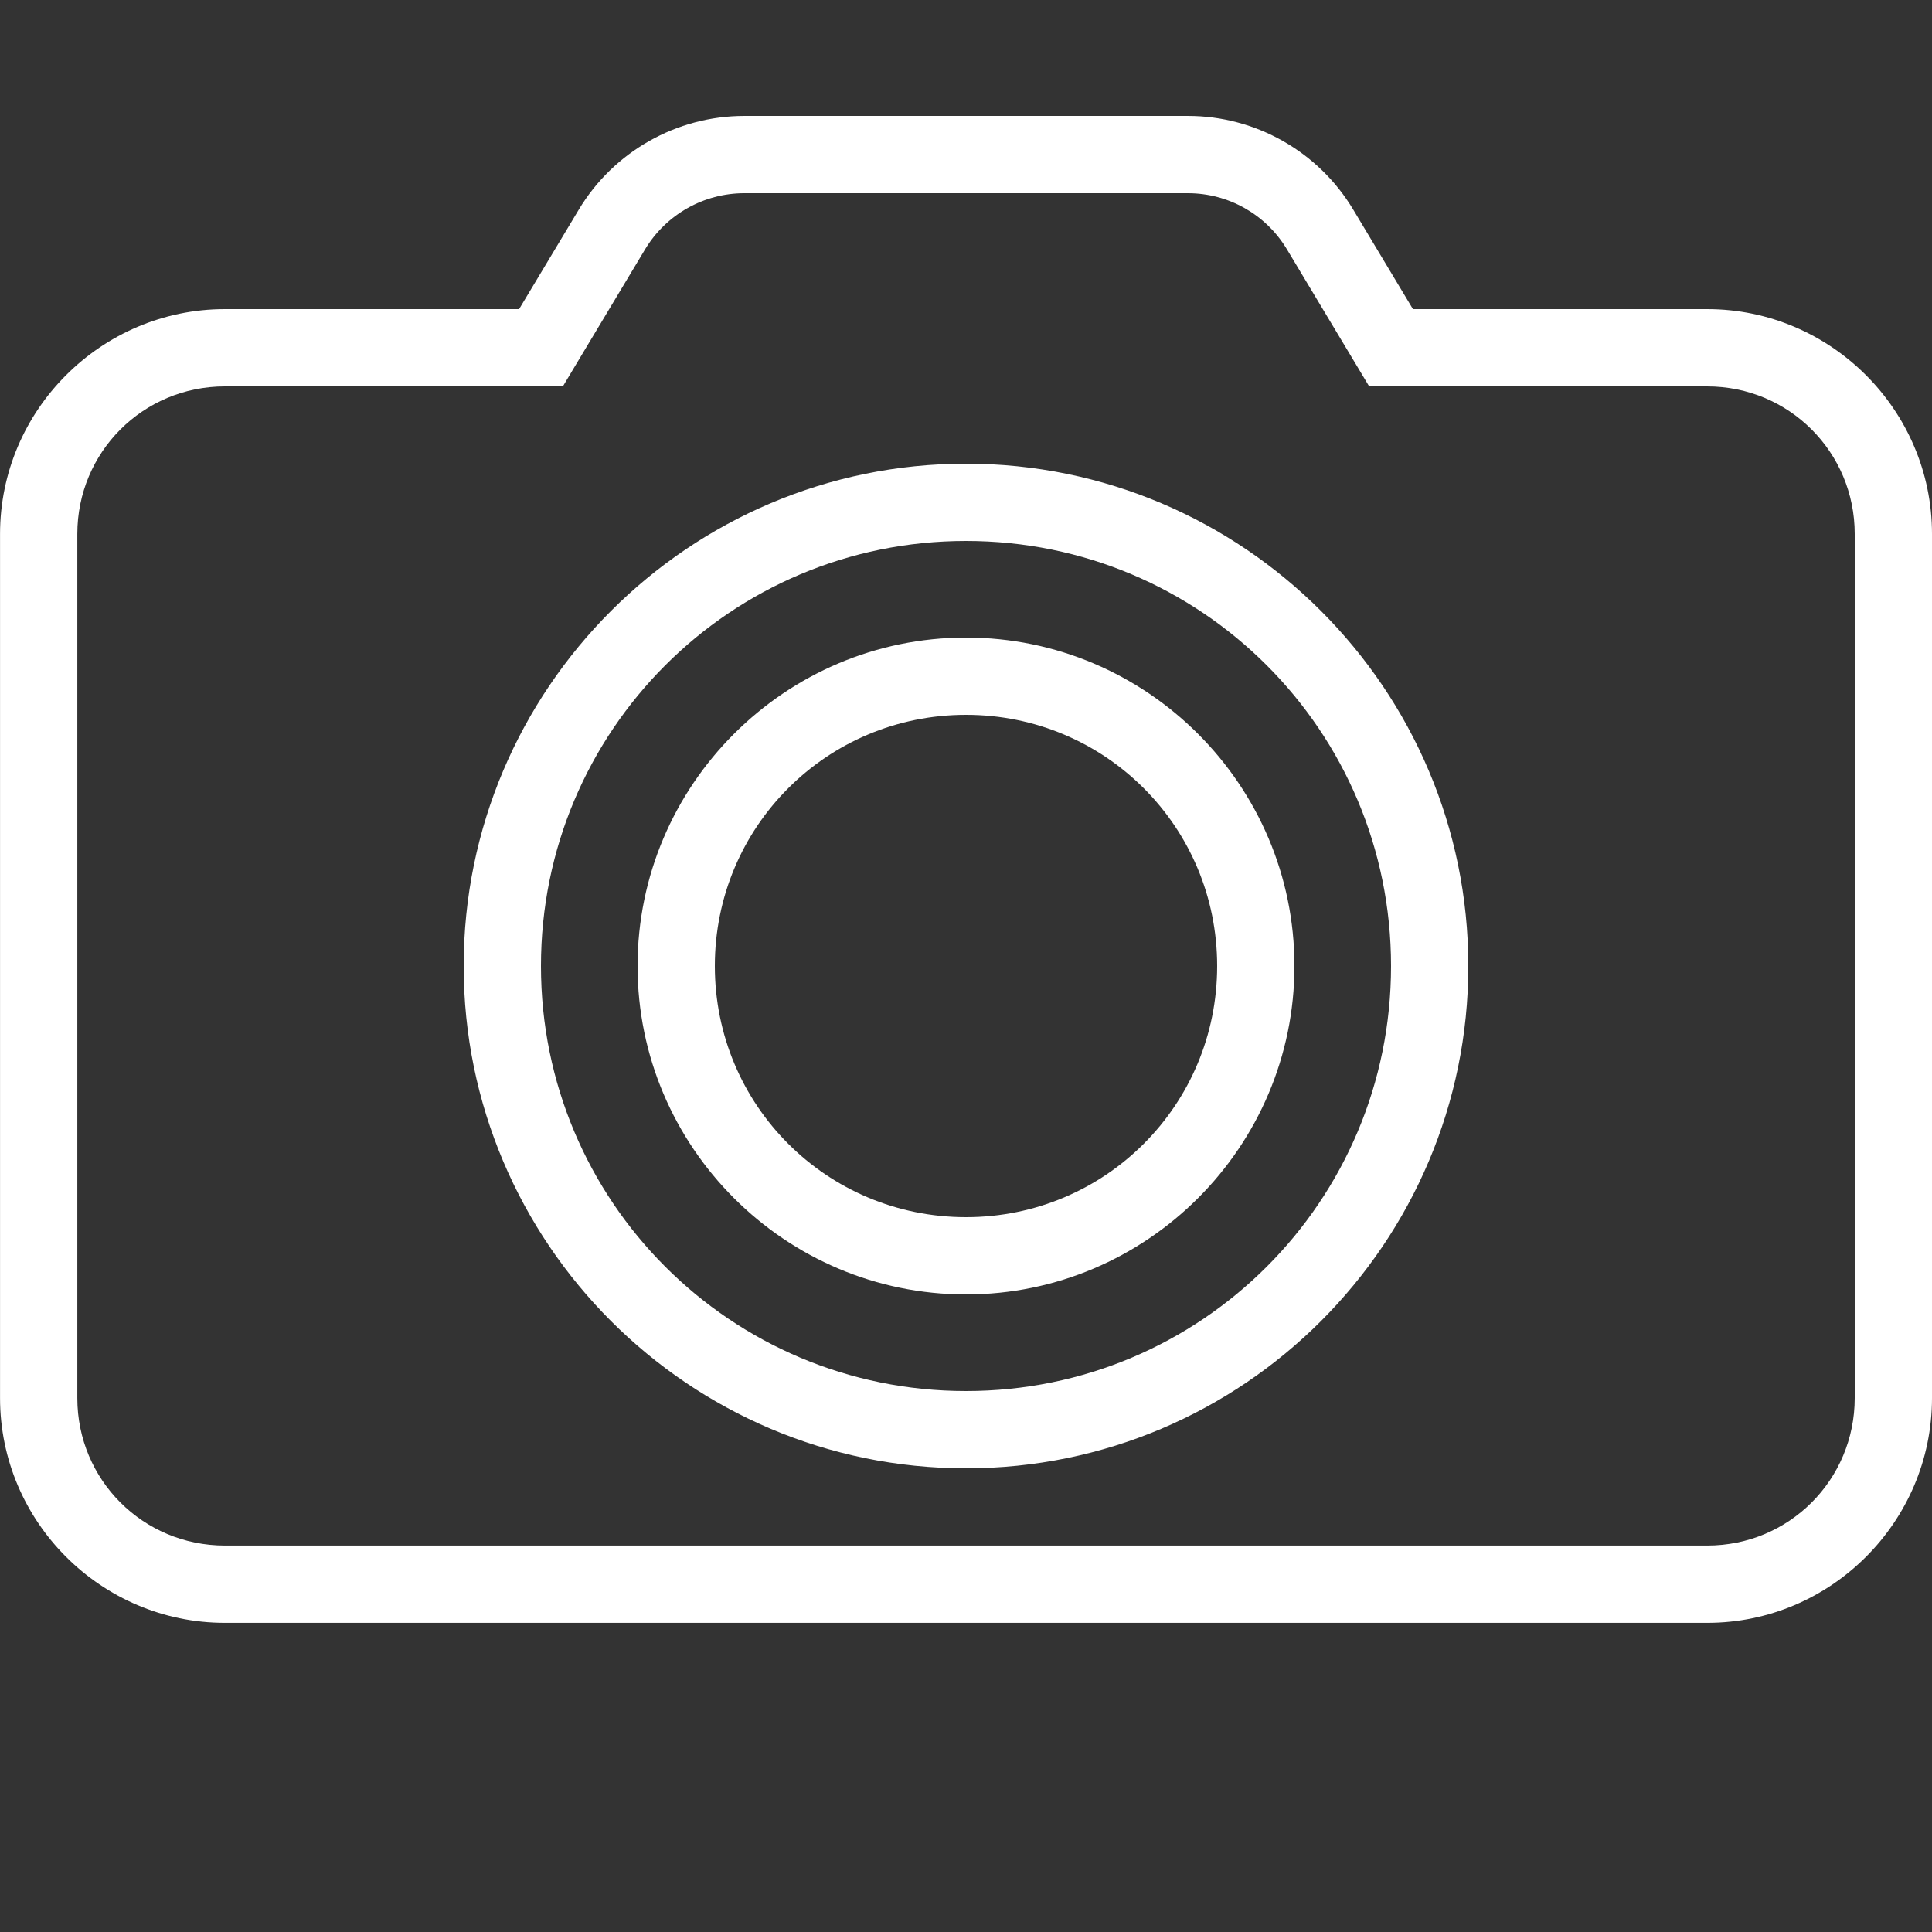                             <svg xmlns="http://www.w3.org/2000/svg" width="50px" height="50px" viewBox="0,0,256,256"><rect x="0" y="0" width="256" height="256" fill="#333333" stroke="none"/><g fill="#ffffff" fill-rule="nonzero" stroke="none" stroke-width="1" stroke-linecap="butt" stroke-linejoin="miter" stroke-miterlimit="10" stroke-dasharray="" stroke-dashoffset="0" font-family="none" font-weight="none" font-size="none" text-anchor="none" style="mix-blend-mode: normal"><g transform="scale(5.12,5.12)"><path d="M19.266,3c-1.755,0 -3.386,0.922 -4.289,2.428l-1.543,2.572h-7.615c-3.2,0 -5.818,2.618 -5.818,5.818v22.365c0,3.2 2.618,5.816 5.818,5.816h38.365c3.2,0 5.816,-2.618 5.816,-5.818v-22.363c0,-3.2 -2.618,-5.818 -5.818,-5.818h-7.615l-1.547,-2.578c-0.901,-1.501 -2.527,-2.422 -4.277,-2.422zM19.266,5h11.477c1.051,0 2.021,0.55 2.562,1.451l2.129,3.549h8.748c2.118,0 3.818,1.701 3.818,3.818v22.363c0,2.118 -1.7,3.818 -3.816,3.818h-38.365c-2.118,0 -3.818,-1.7 -3.818,-3.816v-22.365c0,-2.118 1.701,-3.818 3.818,-3.818h8.748l0.291,-0.486l1.834,-3.057c0.543,-0.905 1.519,-1.457 2.574,-1.457zM25,12c-7.168,0 -13,5.832 -13,13c0,7.168 5.832,13 13,13c7.168,0 13,-5.832 13,-13c0,-7.168 -5.832,-13 -13,-13zM25,14c6.087,0 11,4.913 11,11c0,6.087 -4.913,11 -11,11c-6.087,0 -11,-4.913 -11,-11c0,-6.087 4.913,-11 11,-11zM25,16.5c-4.683,0 -8.5,3.817 -8.5,8.5c0,4.683 3.817,8.5 8.5,8.5c4.683,0 8.5,-3.817 8.5,-8.5c0,-4.683 -3.817,-8.5 -8.5,-8.5zM25,18.5c3.602,0 6.5,2.898 6.5,6.5c0,3.602 -2.898,6.5 -6.5,6.5c-3.602,0 -6.5,-2.898 -6.5,-6.5c0,-3.602 2.898,-6.5 6.5,-6.5z"></path></g></g></svg>
